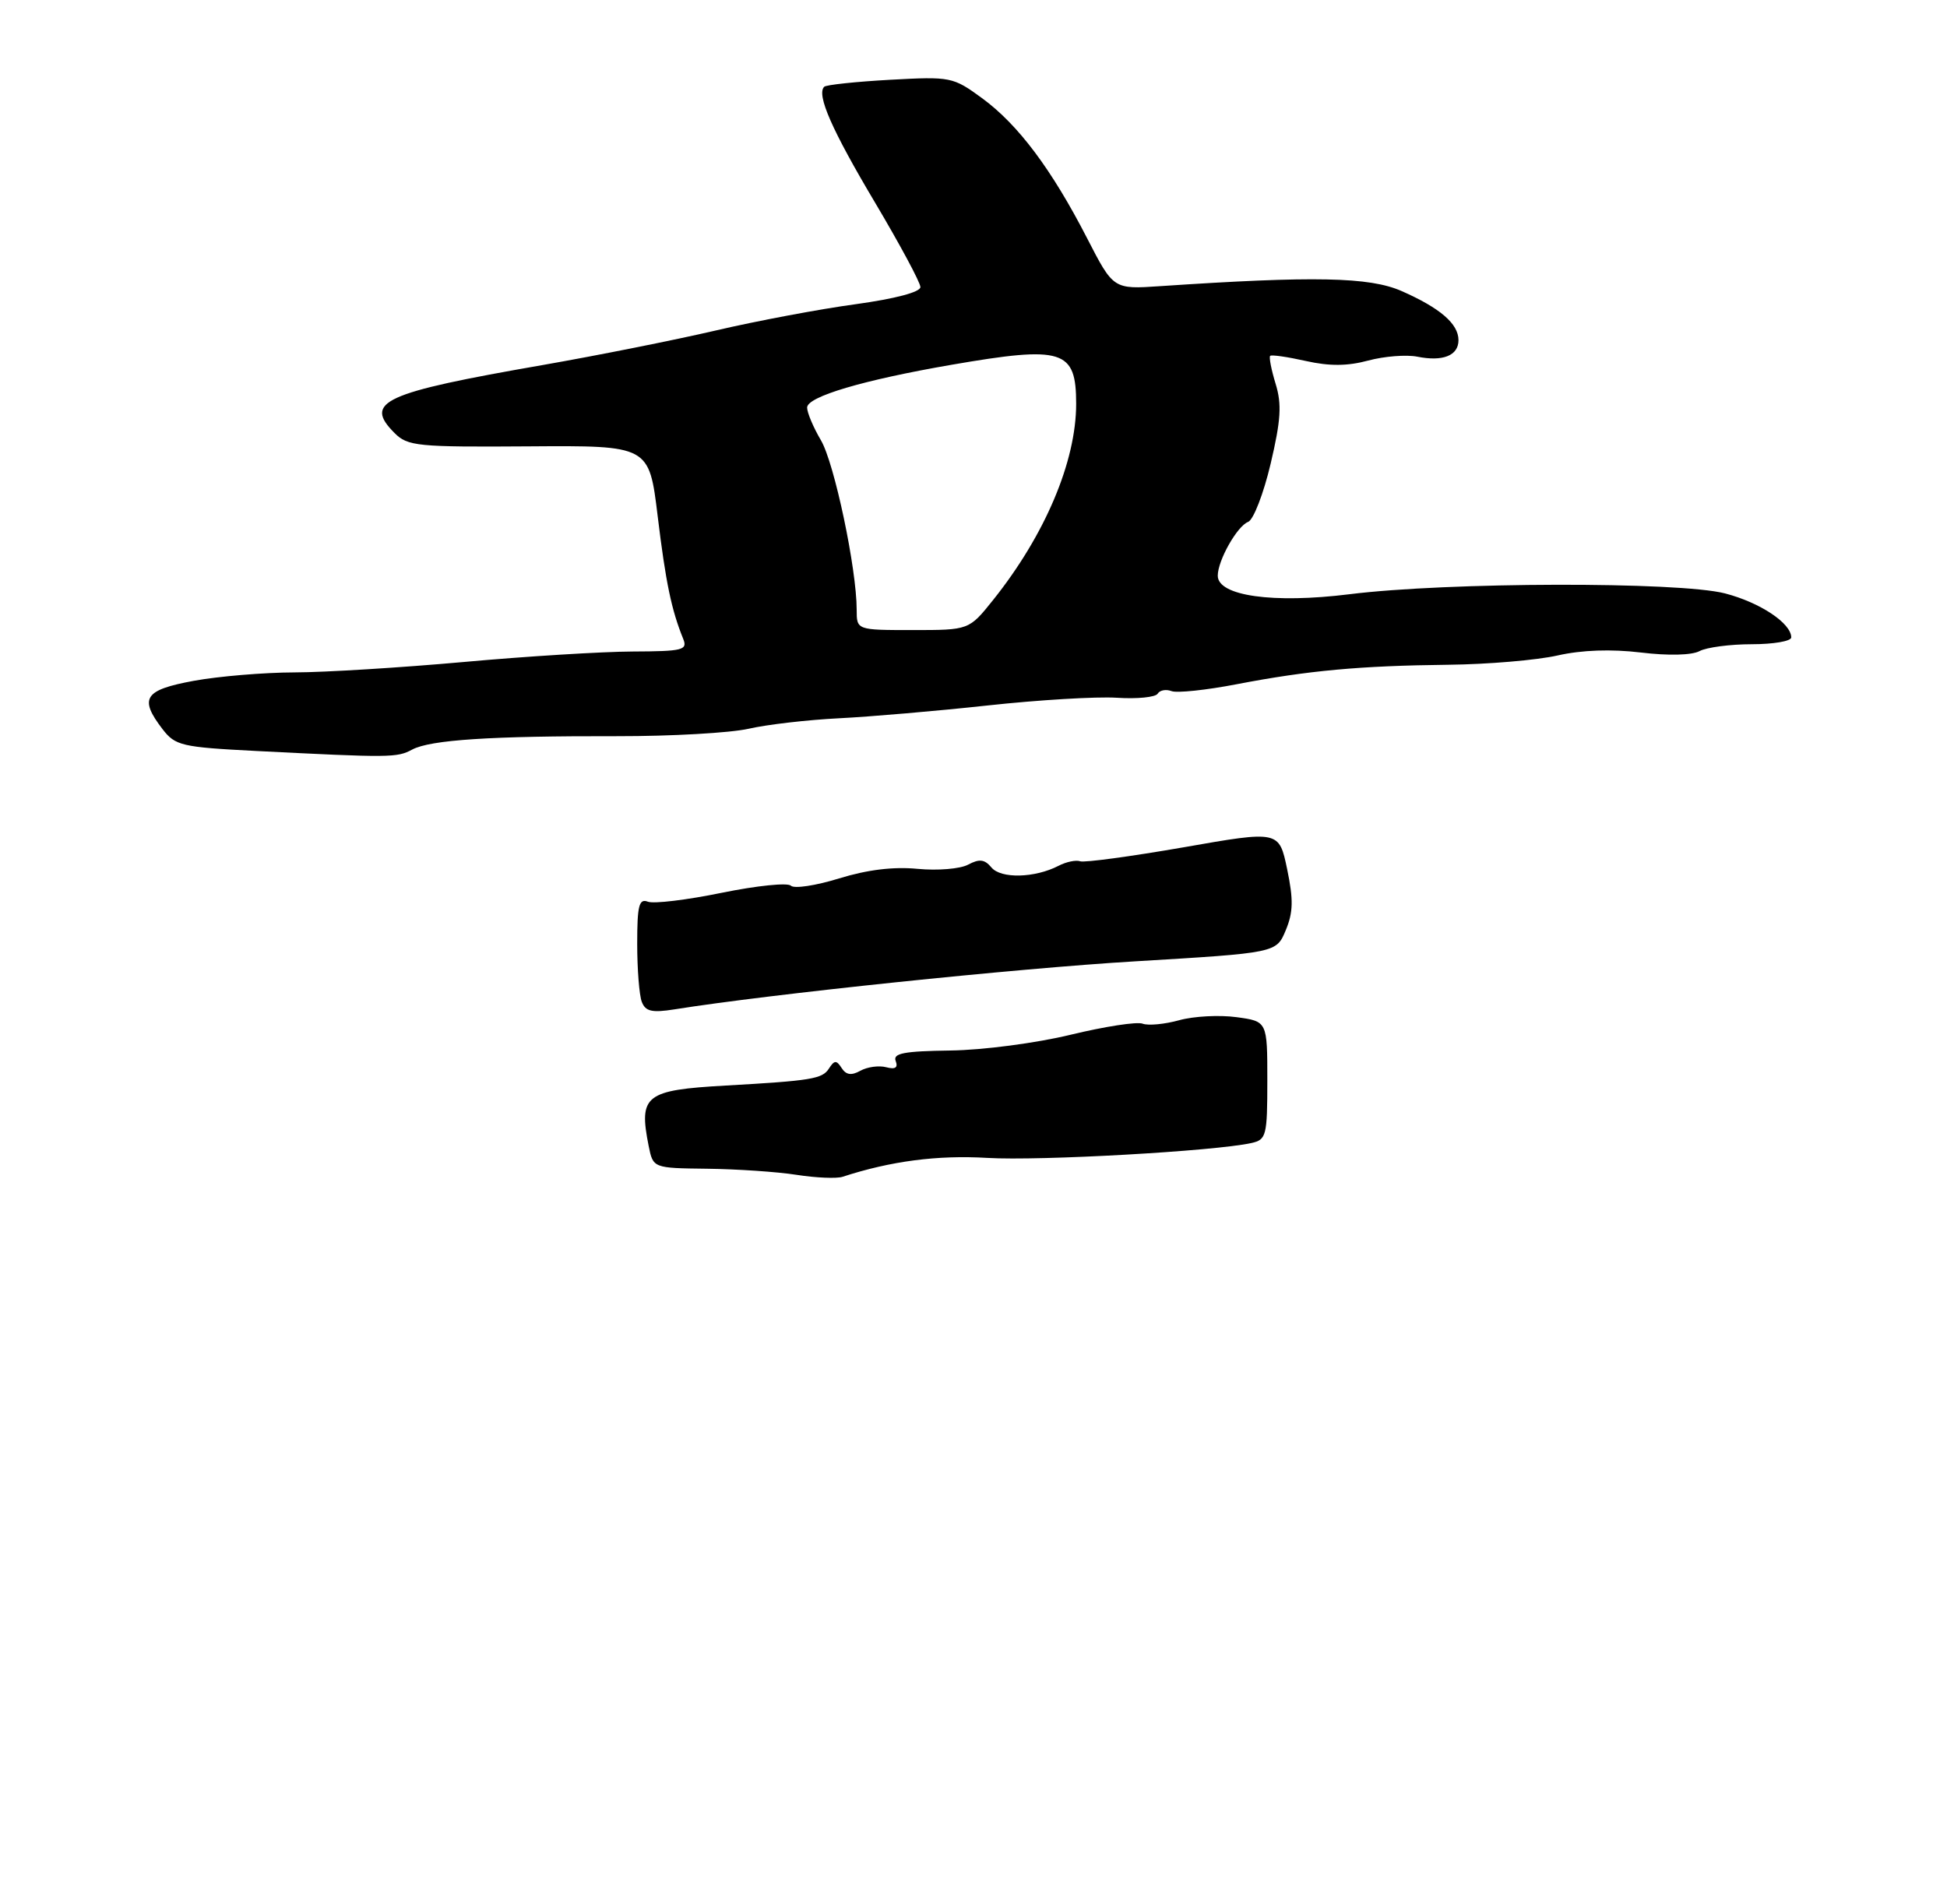 <?xml version="1.0" encoding="UTF-8" standalone="no"?>
<!DOCTYPE svg PUBLIC "-//W3C//DTD SVG 1.1//EN" "http://www.w3.org/Graphics/SVG/1.1/DTD/svg11.dtd" >
<svg xmlns="http://www.w3.org/2000/svg" xmlns:xlink="http://www.w3.org/1999/xlink" version="1.1" viewBox="0 0 275 269">
 <g >
 <path fill="currentColor"
d=" M 58.22 105.88 C 60.79 104.51 69.30 103.95 87.24 103.99 C 94.80 104.00 103.12 103.53 105.74 102.94 C 108.36 102.34 114.10 101.68 118.50 101.46 C 122.90 101.24 132.35 100.43 139.50 99.65 C 146.65 98.87 154.85 98.38 157.72 98.56 C 160.60 98.75 163.20 98.49 163.51 97.99 C 163.81 97.49 164.69 97.33 165.46 97.62 C 166.23 97.92 170.38 97.48 174.68 96.65 C 184.72 94.72 192.06 94.04 204.59 93.90 C 210.14 93.84 217.07 93.25 219.99 92.59 C 223.43 91.81 227.58 91.67 231.76 92.17 C 235.64 92.64 238.95 92.56 240.05 91.97 C 241.05 91.44 244.37 91.00 247.43 91.00 C 250.50 91.00 253.00 90.57 253.00 90.04 C 253.00 88.03 248.58 85.10 243.64 83.82 C 237.11 82.14 204.46 82.21 190.59 83.94 C 179.83 85.28 172.00 84.18 172.00 81.32 C 172.00 79.17 174.74 74.31 176.29 73.72 C 177.04 73.43 178.47 69.73 179.47 65.50 C 180.92 59.34 181.06 57.10 180.17 54.21 C 179.56 52.22 179.22 50.45 179.40 50.27 C 179.58 50.08 181.85 50.41 184.44 50.99 C 187.79 51.74 190.32 51.72 193.25 50.93 C 195.52 50.32 198.63 50.08 200.17 50.38 C 203.80 51.11 206.00 50.23 206.00 48.05 C 206.00 45.74 203.41 43.51 197.96 41.11 C 193.43 39.12 185.63 38.96 163.88 40.42 C 157.26 40.87 157.26 40.87 153.55 33.66 C 148.53 23.90 143.81 17.61 138.74 13.89 C 134.60 10.86 134.30 10.80 125.71 11.27 C 120.87 11.54 116.69 11.98 116.41 12.26 C 115.30 13.37 117.48 18.34 123.59 28.61 C 127.11 34.54 130.00 39.91 130.00 40.55 C 130.00 41.26 126.43 42.20 120.86 42.97 C 115.83 43.65 106.94 45.32 101.11 46.68 C 95.27 48.04 84.28 50.23 76.67 51.56 C 54.09 55.49 51.32 56.76 55.73 61.17 C 57.58 63.03 58.96 63.16 74.71 63.05 C 91.68 62.93 91.68 62.93 92.89 72.89 C 94.03 82.27 94.83 86.13 96.50 90.25 C 97.14 91.83 96.44 92.00 89.36 92.03 C 85.04 92.05 74.30 92.71 65.50 93.51 C 56.70 94.30 45.95 94.97 41.62 94.98 C 37.28 94.99 30.87 95.53 27.37 96.17 C 20.36 97.46 19.61 98.63 22.96 103.00 C 24.76 105.33 25.64 105.54 36.19 106.08 C 55.16 107.04 56.06 107.04 58.22 105.88 Z  M 112.50 165.95 C 109.75 165.52 104.07 165.14 99.88 165.09 C 92.25 165.00 92.25 165.00 91.62 161.88 C 90.19 154.71 91.12 153.98 102.50 153.34 C 114.57 152.66 116.13 152.40 117.06 150.97 C 117.85 149.74 118.14 149.72 118.88 150.87 C 119.51 151.85 120.26 151.95 121.52 151.25 C 122.49 150.71 124.13 150.48 125.16 150.75 C 126.45 151.09 126.87 150.82 126.51 149.87 C 126.09 148.78 127.69 148.48 134.24 148.39 C 138.85 148.33 146.36 147.34 151.23 146.16 C 156.03 145.00 160.60 144.29 161.39 144.60 C 162.17 144.90 164.50 144.68 166.56 144.11 C 168.61 143.54 172.26 143.35 174.65 143.68 C 179.00 144.27 179.00 144.27 179.00 152.62 C 179.00 160.46 178.86 160.99 176.75 161.46 C 171.54 162.61 146.88 164.00 139.46 163.56 C 132.41 163.14 125.79 164.01 119.00 166.23 C 118.17 166.50 115.25 166.38 112.50 165.95 Z  M 90.65 141.52 C 90.29 140.60 90.00 136.90 90.00 133.31 C 90.00 127.90 90.26 126.89 91.51 127.37 C 92.34 127.69 97.04 127.12 101.95 126.11 C 106.86 125.11 111.25 124.65 111.71 125.11 C 112.16 125.56 115.23 125.10 118.52 124.08 C 122.51 122.85 126.20 122.40 129.60 122.73 C 132.42 123.00 135.63 122.74 136.75 122.13 C 138.33 121.29 139.07 121.38 140.03 122.53 C 141.37 124.15 146.16 124.03 149.51 122.30 C 150.60 121.73 151.98 121.45 152.57 121.66 C 153.16 121.87 159.72 120.98 167.15 119.69 C 180.66 117.32 180.66 117.32 181.80 122.77 C 182.70 127.09 182.66 128.87 181.60 131.41 C 180.27 134.60 180.27 134.60 160.38 135.79 C 143.45 136.80 108.76 140.42 95.25 142.58 C 92.08 143.08 91.17 142.87 90.65 141.52 Z  M 121.00 86.13 C 121.00 80.35 117.85 65.41 115.95 62.19 C 114.88 60.37 114.00 58.30 114.00 57.57 C 114.00 56.03 121.88 53.69 134.38 51.53 C 150.15 48.81 152.00 49.39 152.00 57.04 C 152.00 65.20 147.60 75.58 140.27 84.75 C 136.87 89.00 136.87 89.00 128.93 89.00 C 121.00 89.00 121.00 89.00 121.00 86.13 Z "/>
</g>
</svg>